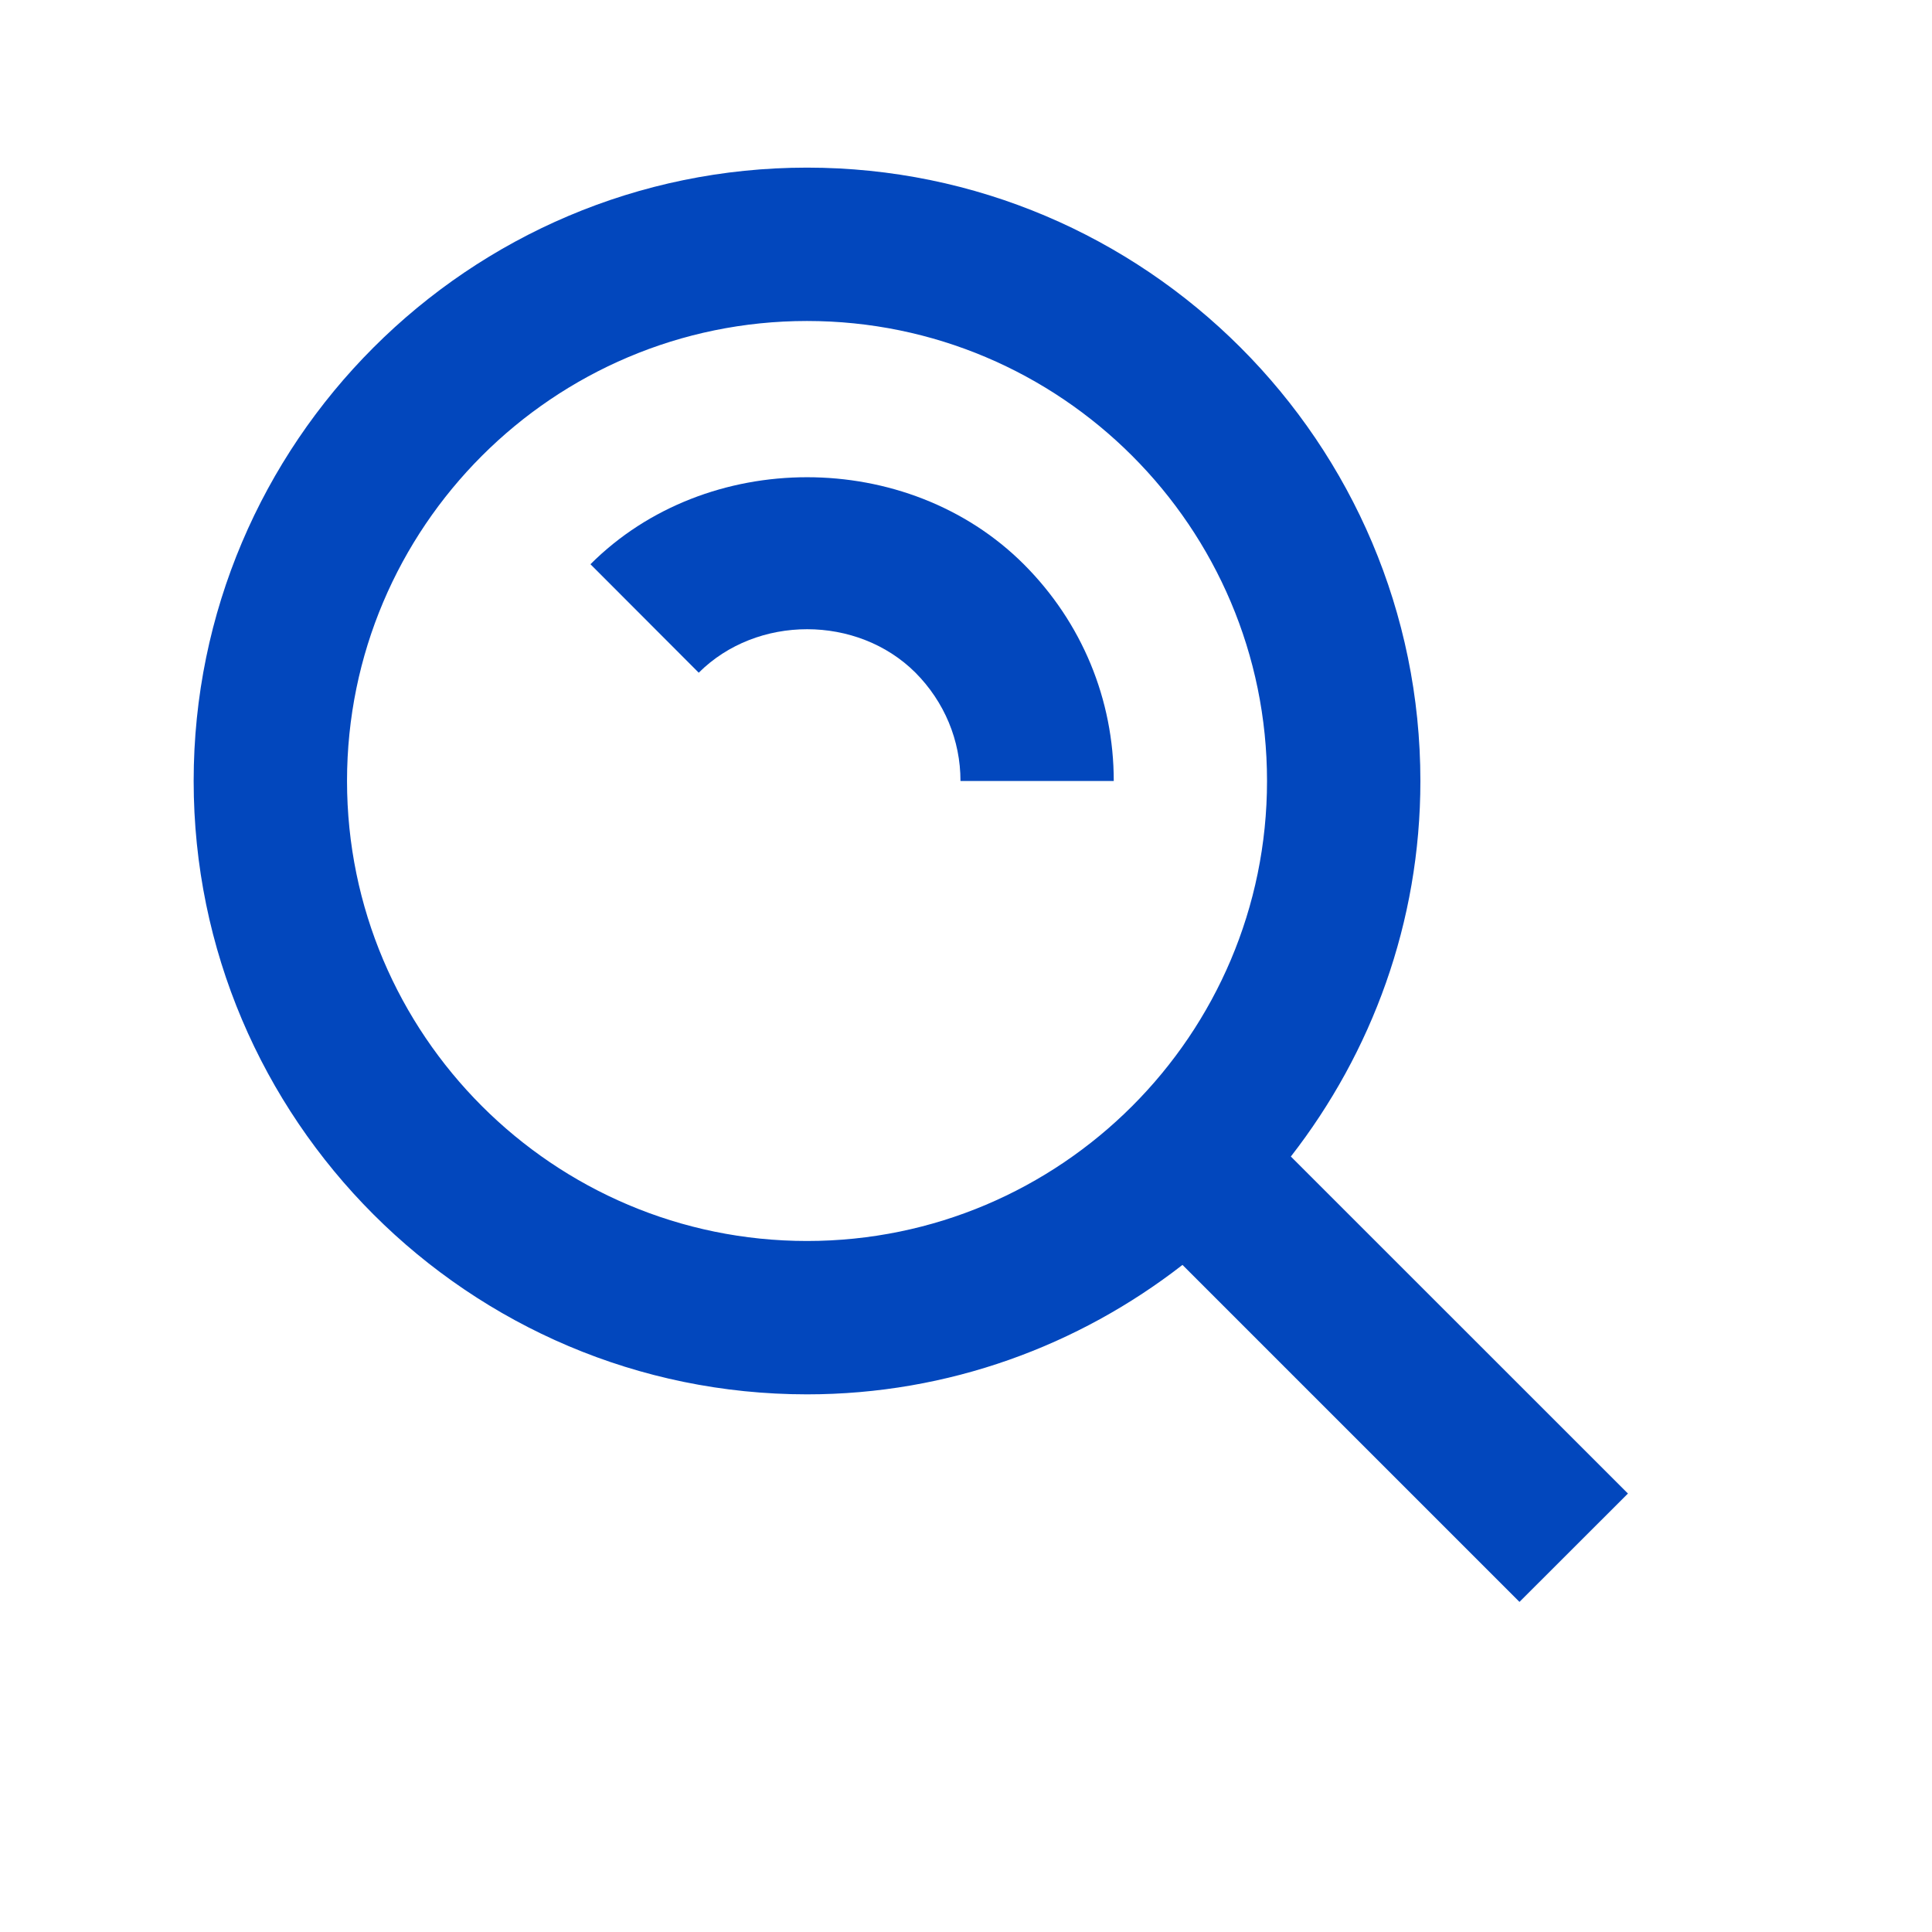 <svg width="21" height="21" viewBox="0 0 21 21" fill="none" xmlns="http://www.w3.org/2000/svg">
<path d="M8.772 15.156C10.31 15.156 11.725 14.626 12.853 13.749L16.516 17.412L17.695 16.234L14.031 12.571C14.91 11.441 15.439 10.027 15.439 8.489C15.439 4.813 12.448 1.822 8.772 1.822C5.096 1.822 2.105 4.813 2.105 8.489C2.105 12.165 5.096 15.156 8.772 15.156ZM8.772 3.489C11.53 3.489 13.772 5.731 13.772 8.489C13.772 11.246 11.53 13.489 8.772 13.489C6.015 13.489 3.772 11.246 3.772 8.489C3.772 5.731 6.015 3.489 8.772 3.489Z" fill="#0247BD"/>
<path d="M9.95 7.311C10.265 7.628 10.44 8.046 10.44 8.489H12.106C12.106 7.602 11.76 6.765 11.128 6.133C9.866 4.872 7.679 4.872 6.418 6.133L7.595 7.312C8.228 6.681 9.32 6.683 9.95 7.311Z" fill="#0247BD"/>
</svg>
